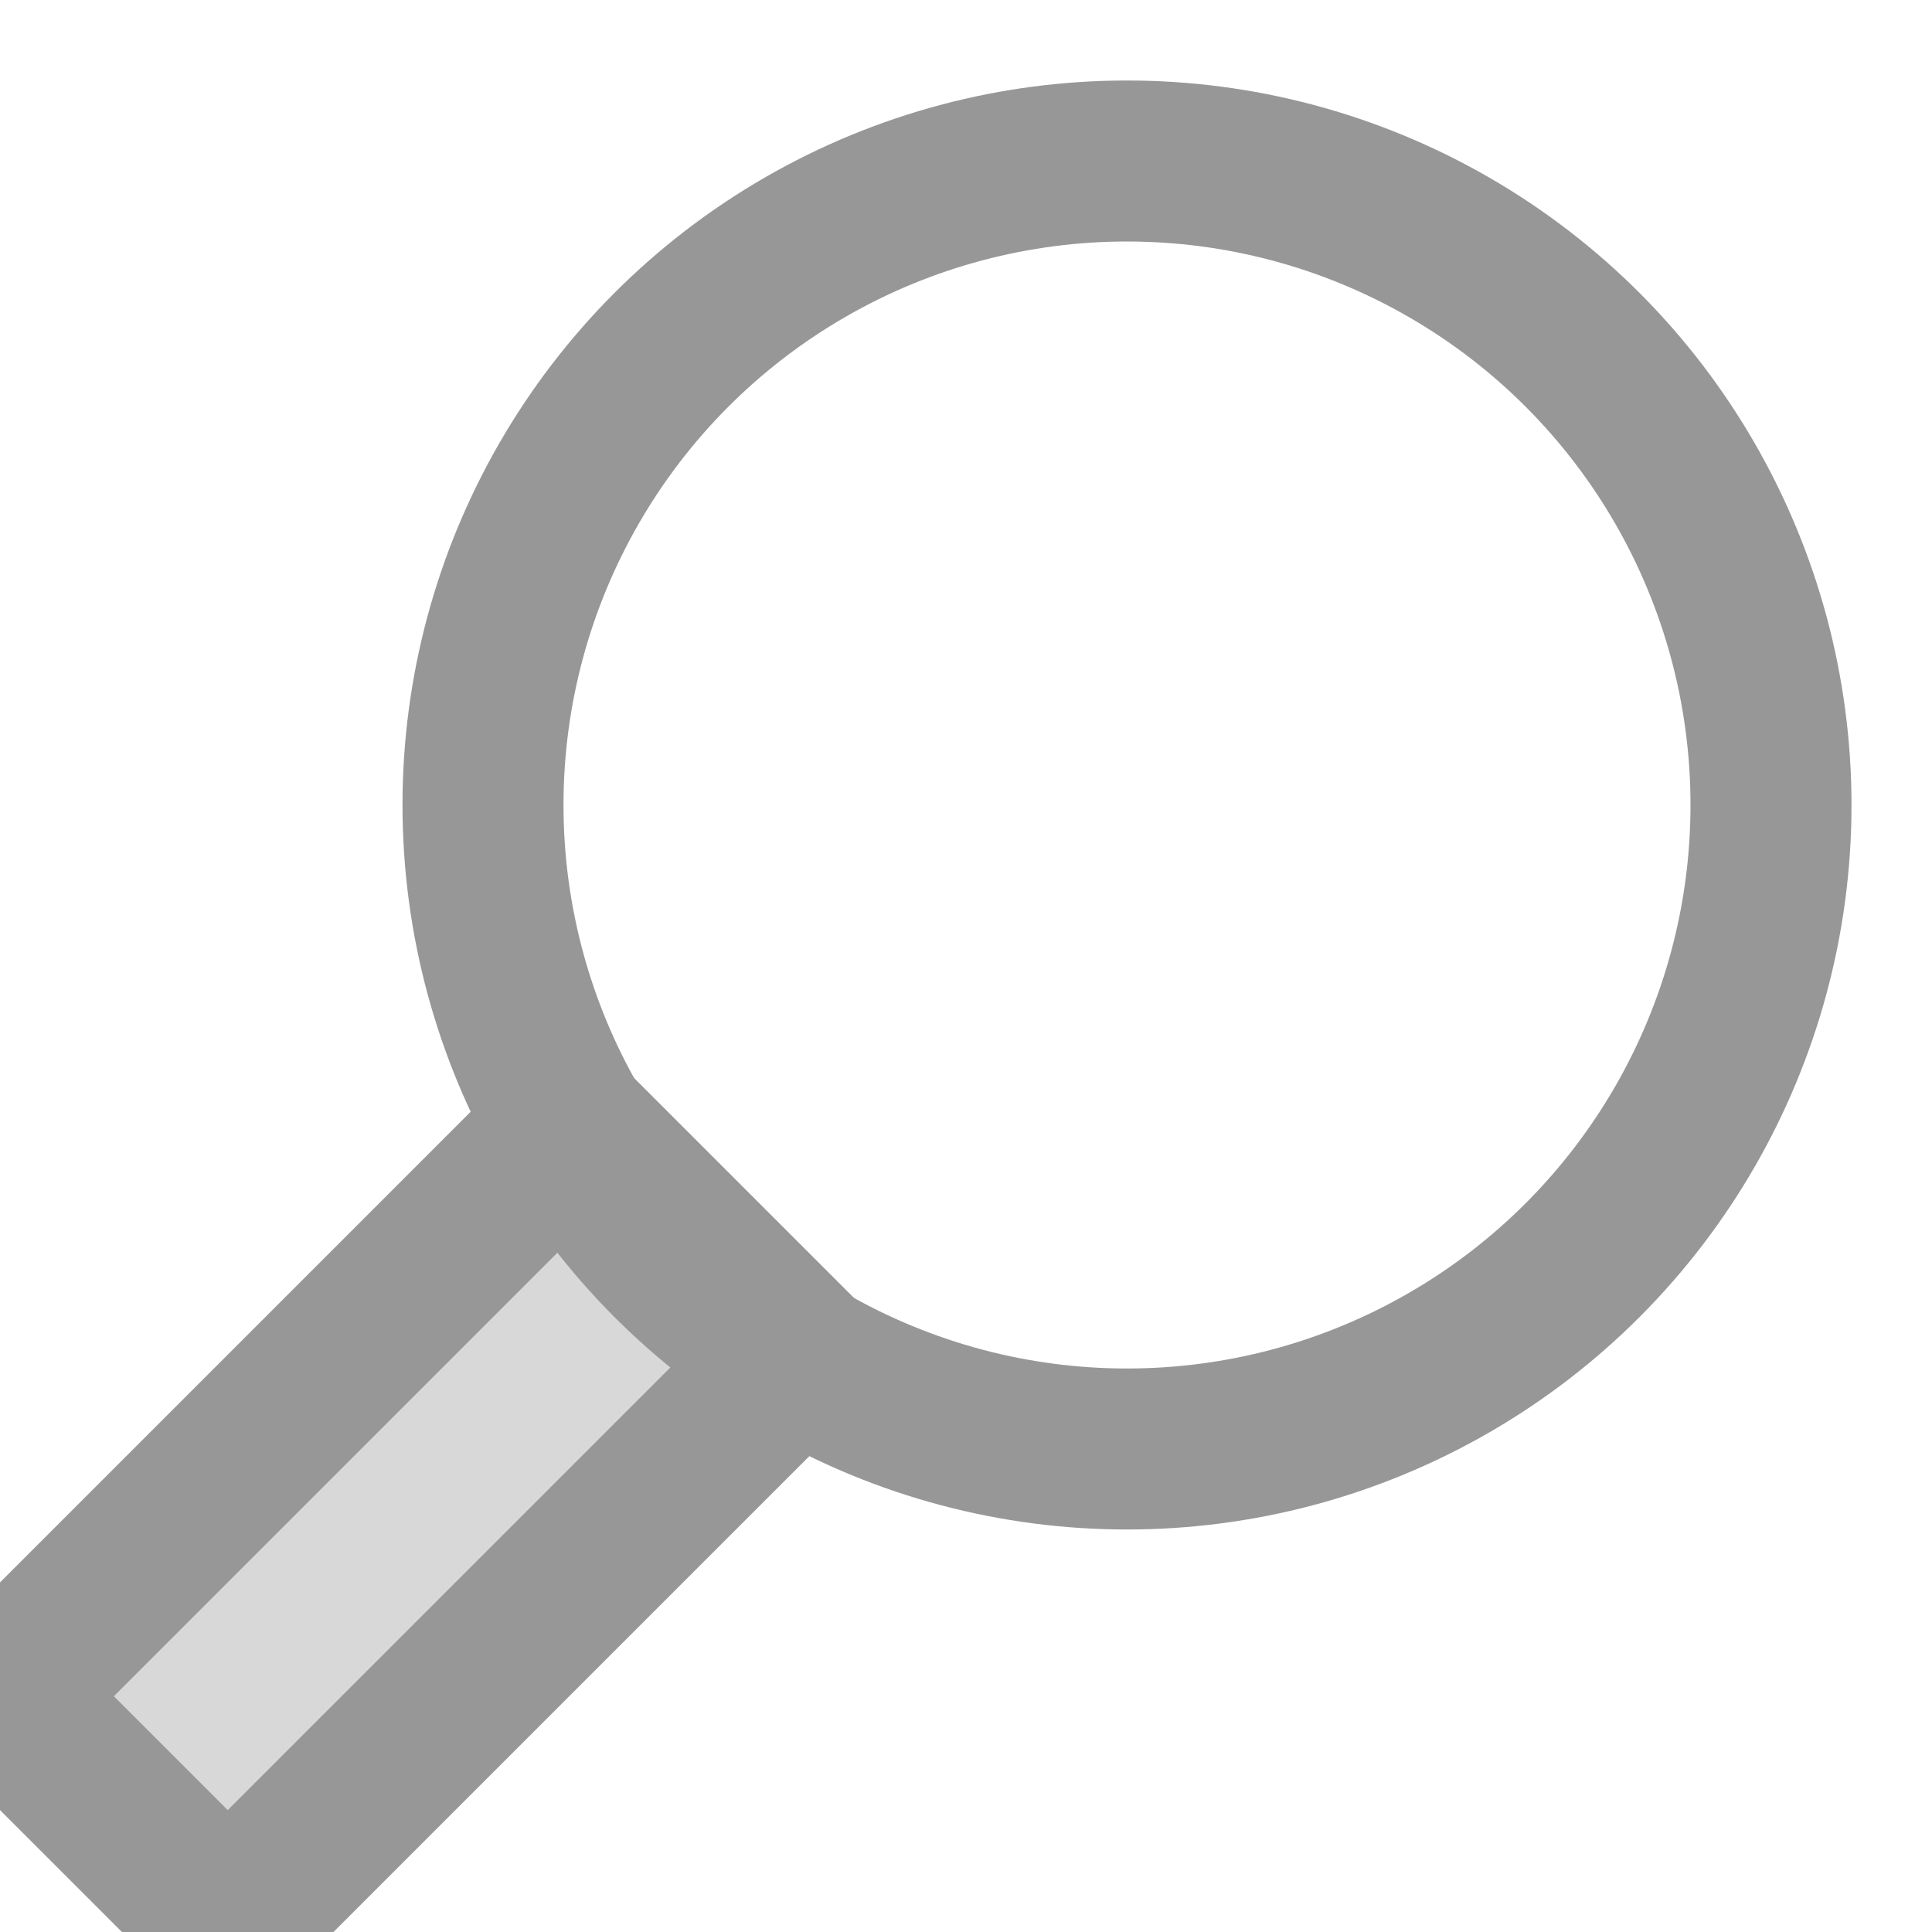 <?xml version="1.0" encoding="UTF-8" standalone="no"?>
<svg width="12px" height="12px" viewBox="0 0 12 12" version="1.1" xmlns="http://www.w3.org/2000/svg" xmlns:xlink="http://www.w3.org/1999/xlink">
    <!-- Generator: Sketch 3.6.1 (26313) - http://www.bohemiancoding.com/sketch -->
    <title>Mobilités</title>
    <desc>Created with Sketch.</desc>
    <defs></defs>
    <g id="Teacher" stroke="none" stroke-width="1" fill="none" fill-rule="evenodd">
        <g id="Mobilités" transform="translate(-849, -160)" stroke="#979797">
            <g id="Recherche" transform="translate(839, 151)">
                <rect id="Rectangle-18" fill="#D8D8D8" transform="translate(12.475, 18.475) rotate(-315) translate(-12.475, -18.475) " x="11.475" y="15.975" width="2" height="5"></rect>
                <circle id="Oval-13" cx="17" cy="14" r="4"></circle>
            </g>
        </g>
    </g>
</svg>